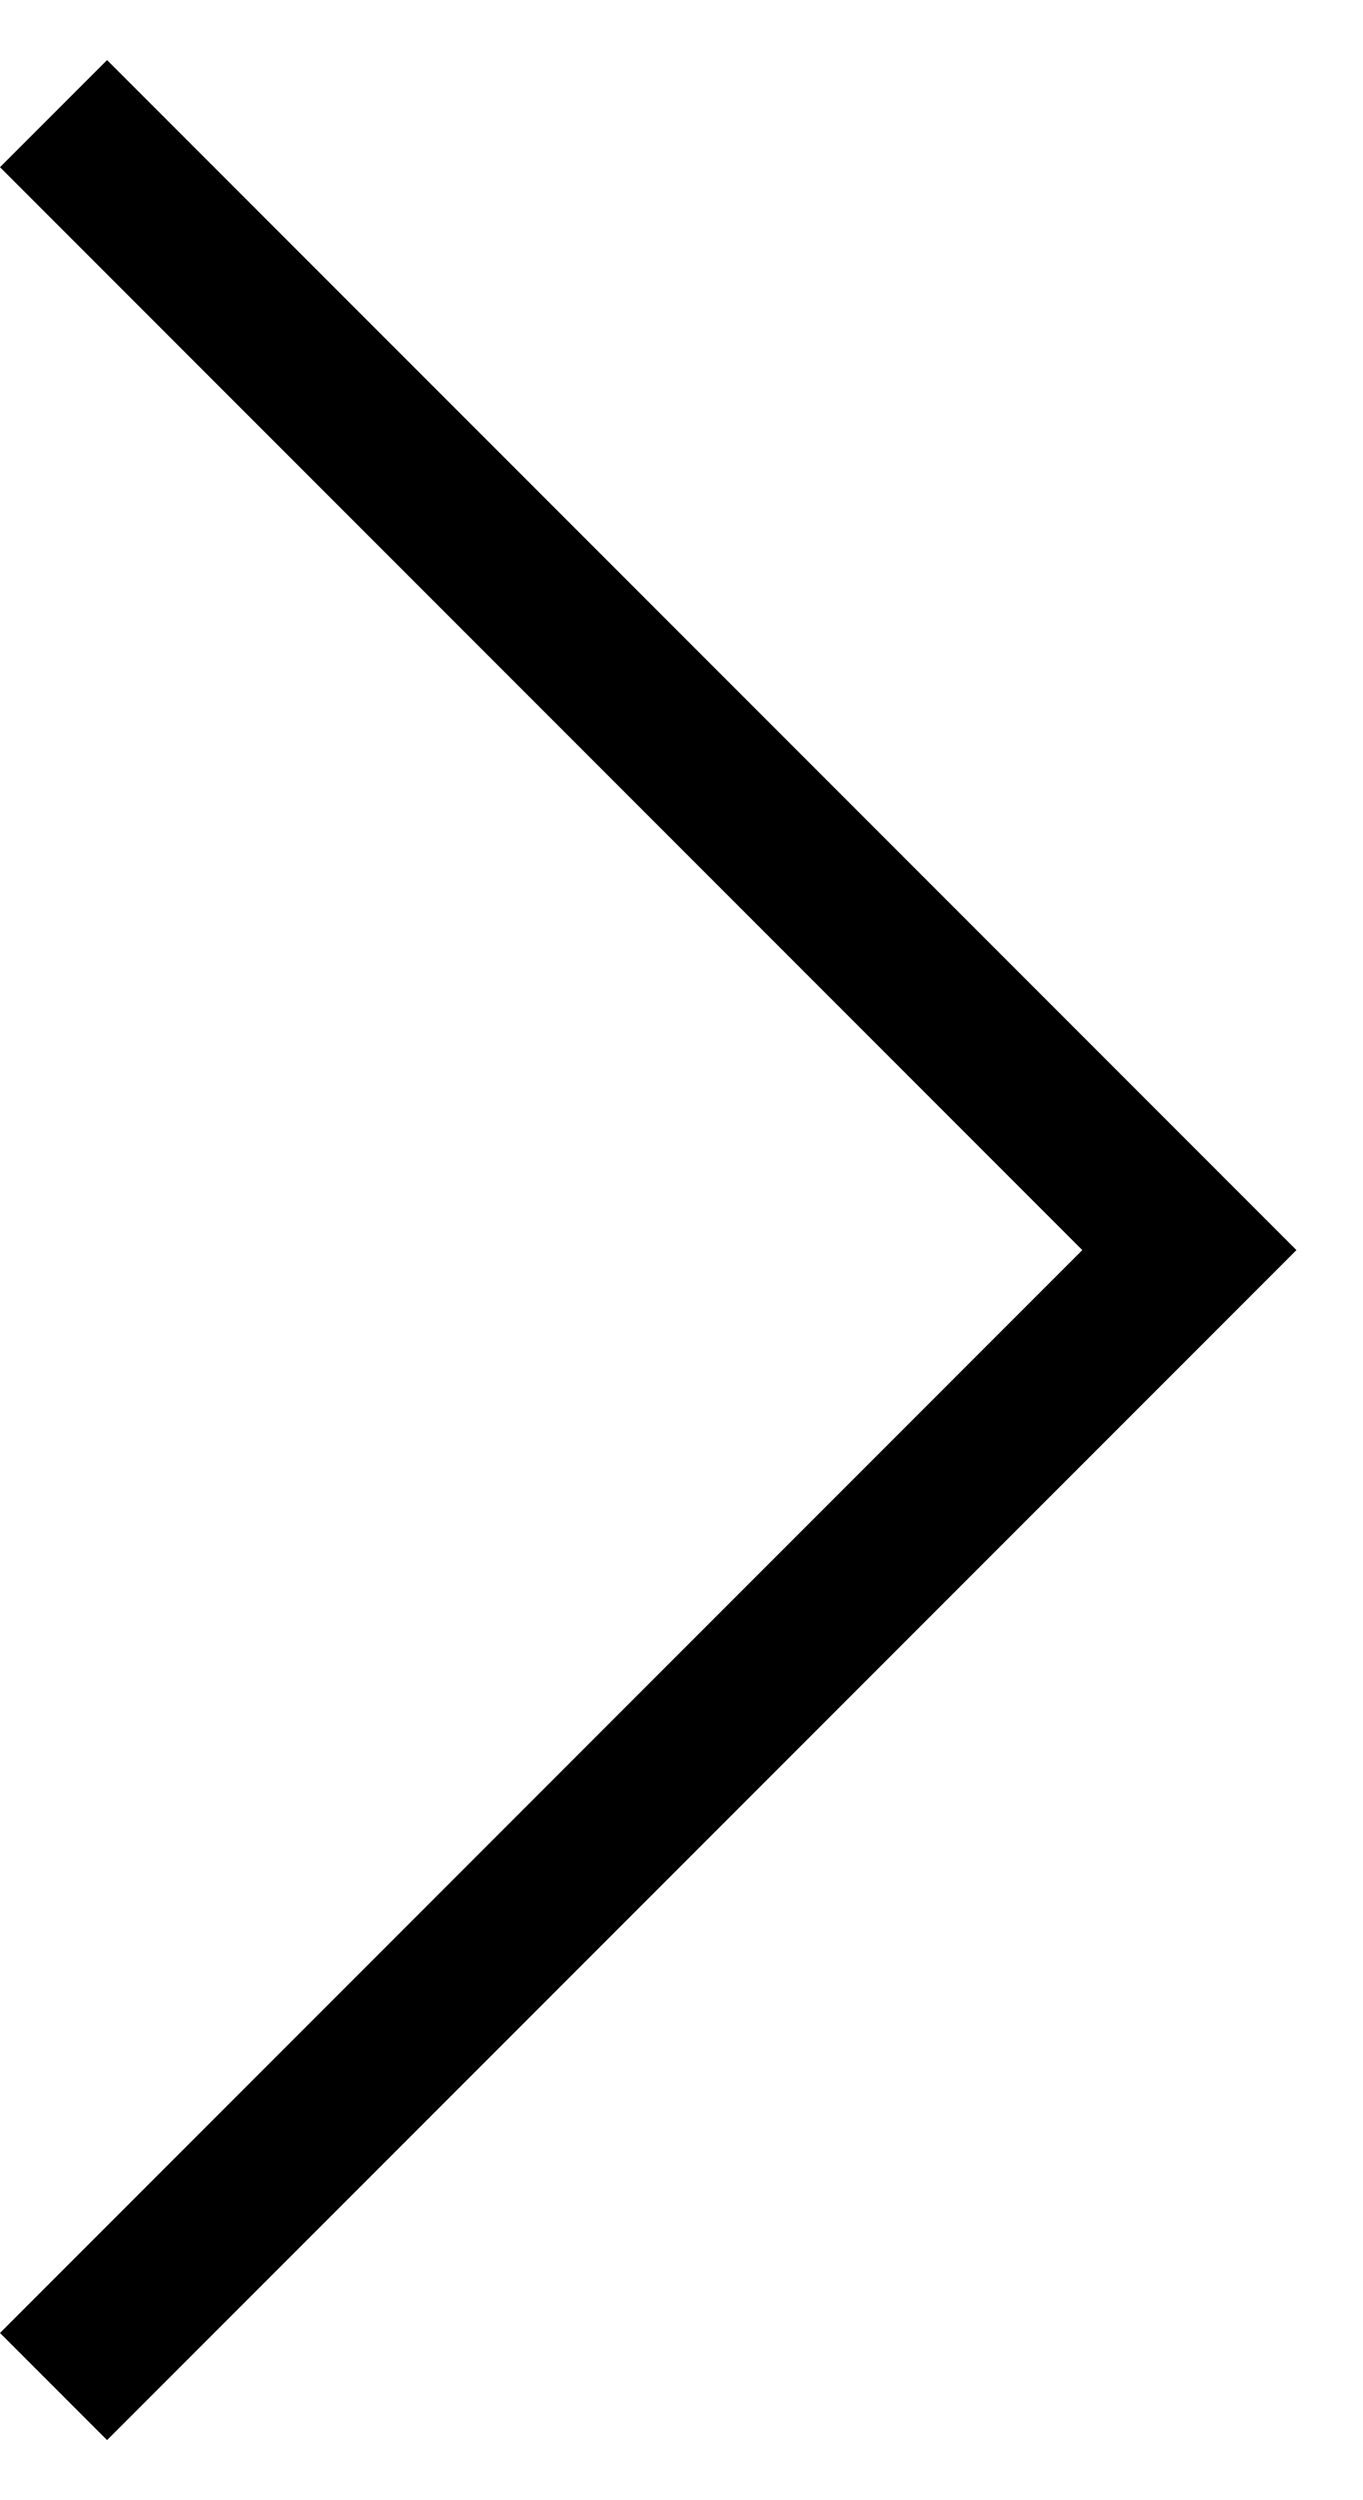 <svg width="18" height="33" viewBox="0 0 18 33" xmlns="http://www.w3.org/2000/svg">
<path fill-rule="evenodd" clip-rule="evenodd" d="M14.293 16.5L0 2.207L1.414 0.793L17.121 16.5L1.414 32.207L0 30.793L14.293 16.5Z"/>
</svg>
